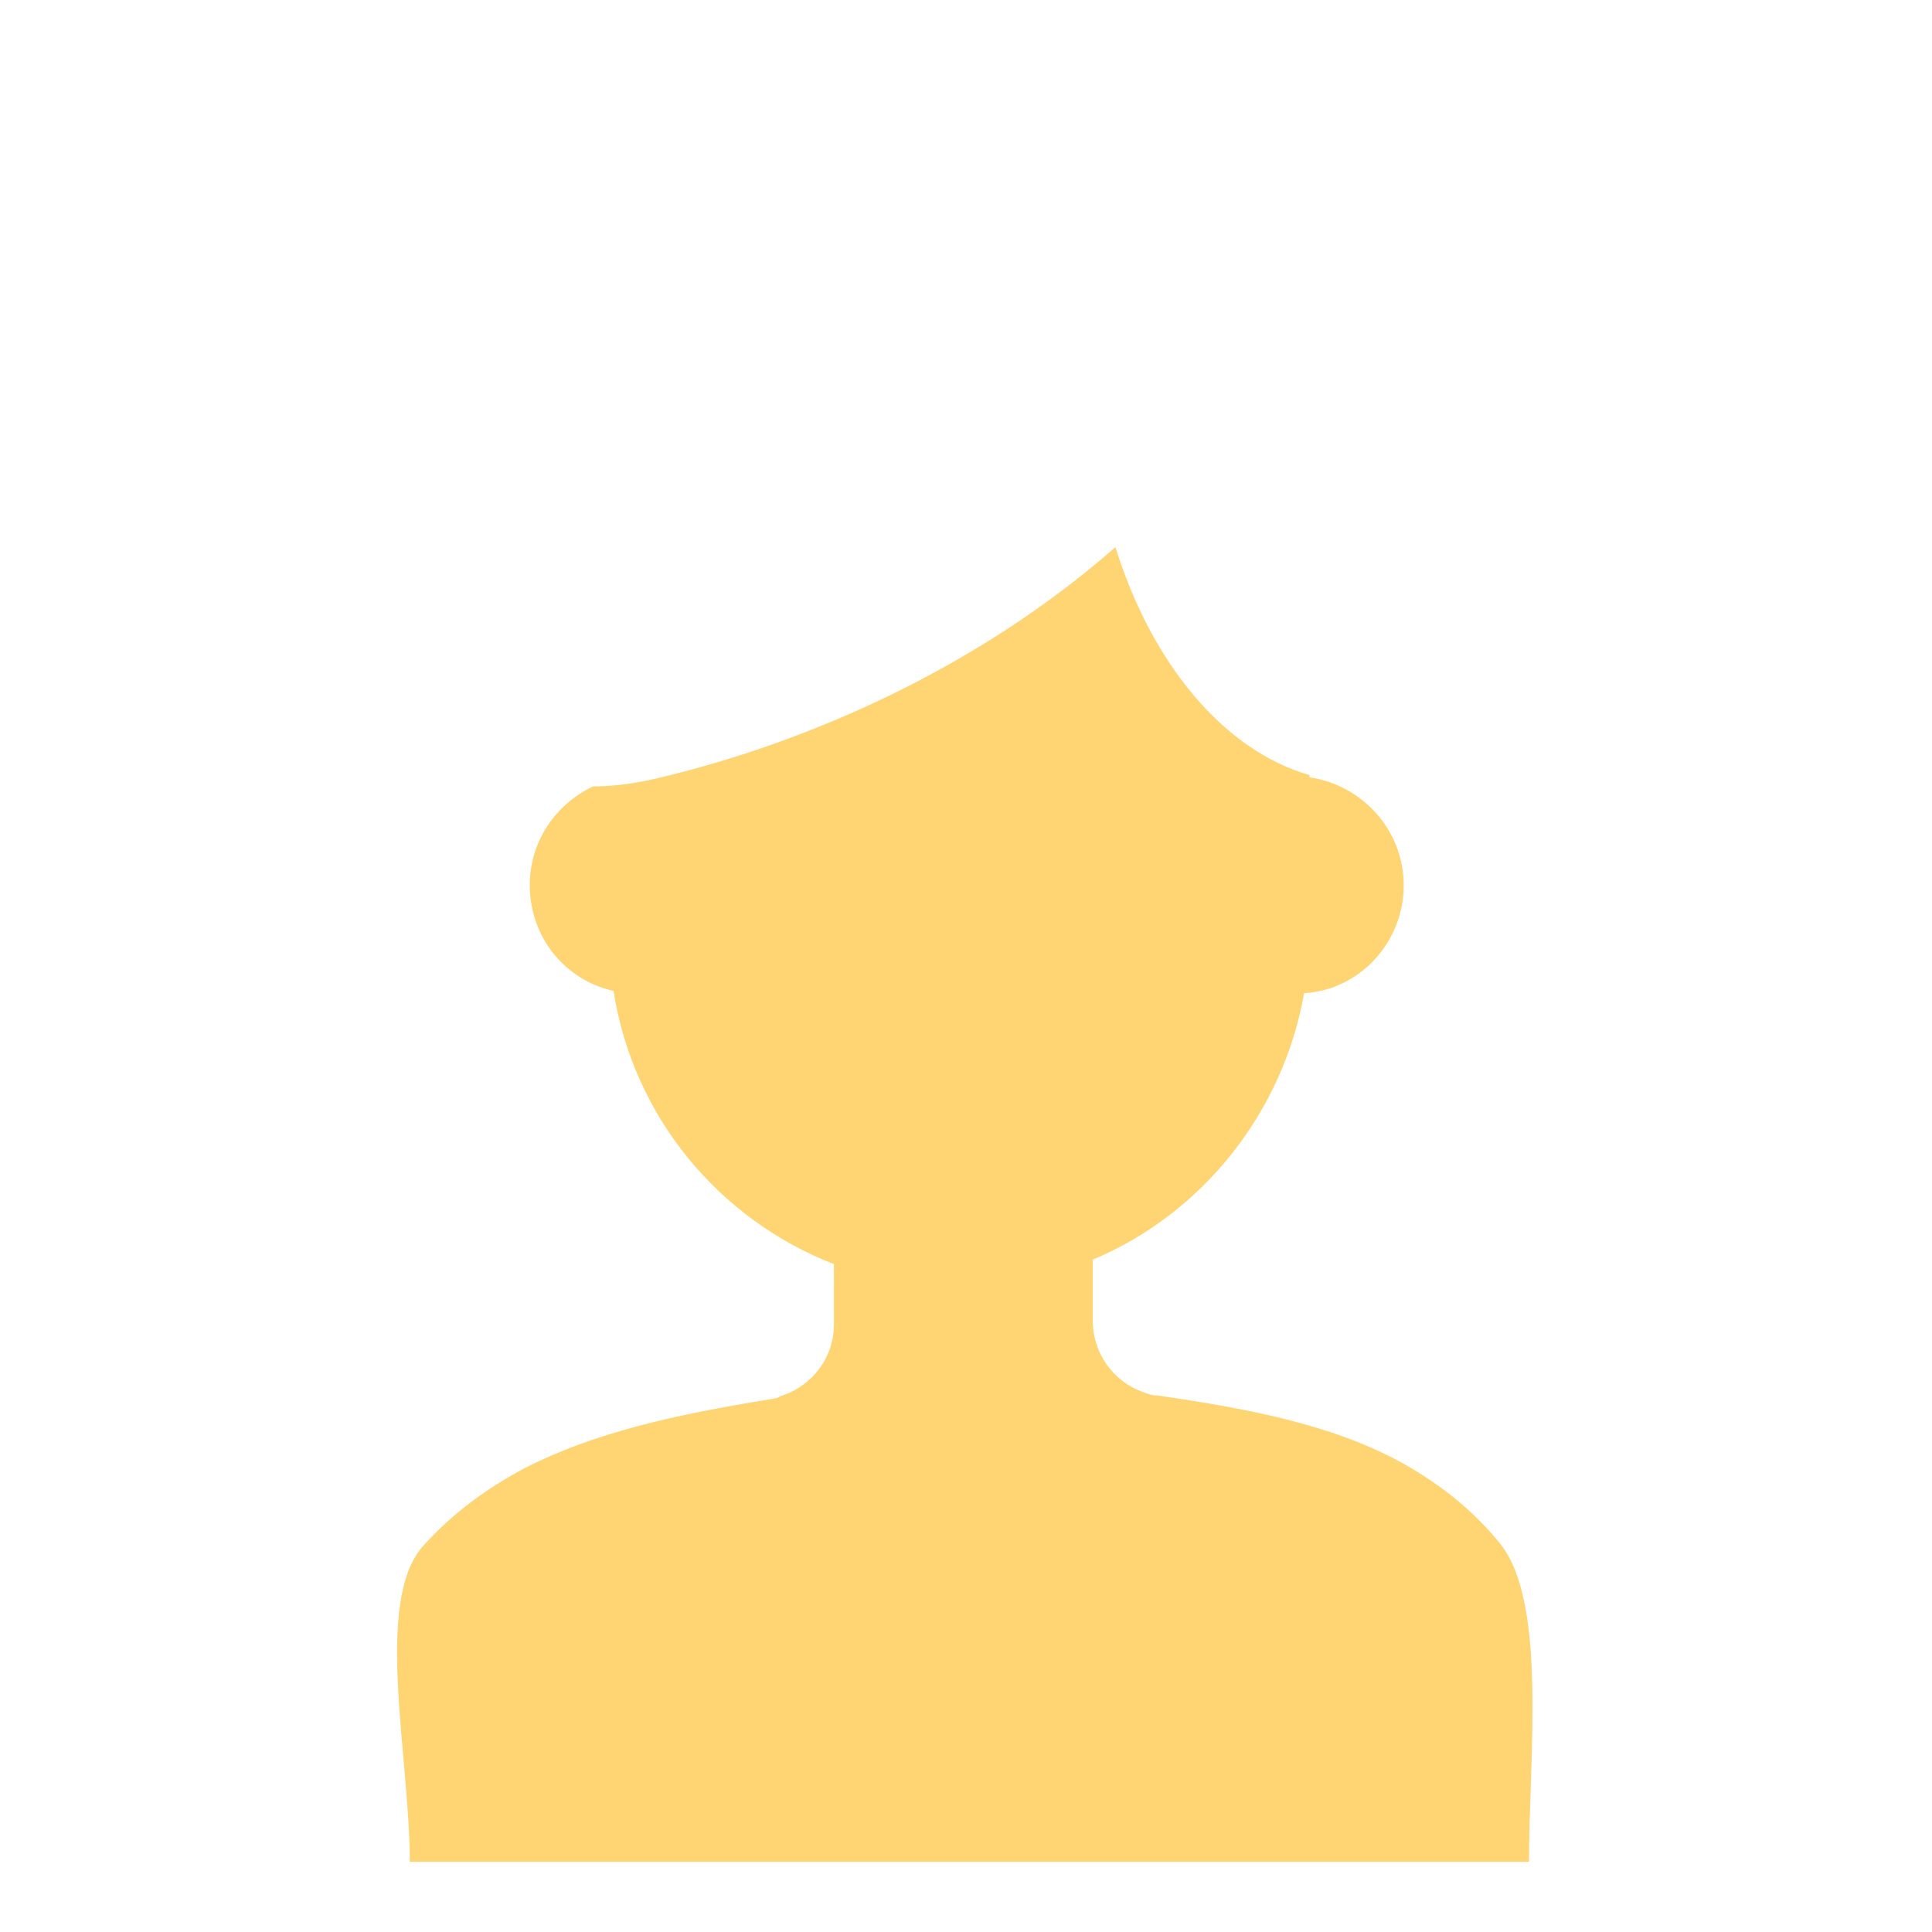 <?xml version="1.0" encoding="utf-8"?>
<!-- Generator: Adobe Illustrator 22.1.0, SVG Export Plug-In . SVG Version: 6.00 Build 0)  -->
<svg version="1.1" id="Layer_1" xmlns="http://www.w3.org/2000/svg" xmlns:xlink="http://www.w3.org/1999/xlink" x="0px" y="0px"
	 viewBox="0 0 256 256" style="enable-background:new 0 0 256 256;" xml:space="preserve">
<g>
	<path style="fill:#FFD473;" d="M202.6,246.7H54.3c0-14-4.8-34.6,1.8-41.9c4-4.4,8.4-7.6,13.5-10.3c9-4.6,19.5-7,32.5-9.1
		c0.5-0.1,0.9-0.1,1.3-0.4c4.2-1.3,7.1-5.1,7.1-9.5v-8c-15.2-5.9-26.6-19.5-29.2-36.2c-6.4-1.4-11.1-7.1-11.1-14
		c0-5.9,3.5-10.8,8.4-13.1c2.8,0,5.6-0.4,8.6-1.1c19.4-4.6,42-14.3,60.6-30.6c4.8,15.4,14.3,26.9,25.7,30.2v0.3
		c7,1,12.5,7,12.5,14.3c0,7.6-5.9,13.9-13.2,14.3c-2.8,15.9-13.6,29.3-28,35.3v8.1c0,4.3,2.7,8,6.5,9.4c0.8,0.3,1.3,0.5,2,0.5
		c12.5,1.8,23.9,4,33.3,9.4c4.6,2.7,8.8,6,12.3,10.4C205,212.6,202.6,232.9,202.6,246.7z"/>
</g>
<g style="opacity:0;">
	<g>
		<g>
			<path style="fill:#4B4351;" d="M186.6,85.3v109.2c-9.4-5.4-21-7.5-33.3-9.4c-0.8-0.1-1.4-0.3-2-0.5c-3.9-1.4-6.5-5.1-6.5-9.4V167
				c14.5-6.1,25.2-19.5,28-35.3c7.4-0.7,13.2-6.7,13.2-14.3c0-7.2-5.5-13.4-12.5-14.3v-0.3c-11.4-3.5-20.9-14.9-25.7-30.2
				c-18.5,16.1-41.2,26-60.6,30.6c-3,0.7-6,1-8.6,1c-5,2.3-8.4,7.2-8.4,13.1c0,6.7,4.7,12.5,11.1,14c2.5,16.6,14,30.2,29.2,36.2v8
				c0,4.4-3,8.4-7.1,9.5c-0.5,0.1-0.9,0.3-1.3,0.4c-13,2.1-23.6,4.5-32.5,9.1V85.3c0-32.3,26.2-58.6,58.6-58.6
				c16.2,0,30.8,6.5,41.3,17.1c0.4,0.4,0.8,0.8,1.1,1.1C180.5,55.4,186.6,69.7,186.6,85.3z"/>
		</g>
		<g>
			<circle style="fill:#0C0C0C;" cx="105.2" cy="114" r="5.4"/>
		</g>
		<g>
			<circle style="fill:#0C0C0C;" cx="151.4" cy="114" r="5.4"/>
		</g>
		<g style="opacity:0.1;">
			<path style="fill:#0C0C0C;" d="M128.1,144.8c-9.1,0-14.3-2.8-14.7-2.8c-0.8-0.4-1.1-1.3-0.7-2c0.4-0.8,1.3-1.1,2-0.7
				c0.1,0.1,11.6,5.7,28.9-0.1c0.9-0.3,1.6,0.1,1.9,1c0.3,0.9-0.1,1.6-1,1.9C138.3,144.2,132.8,144.8,128.1,144.8z"/>
		</g>
	</g>
	<g>
		<path style="fill:#7FC8CC;" d="M205.1,247.2H54c0,0-4.6-34.9,2.7-46.2c7.3-11.3,48.4-18.5,48.4-18.5c2,16.5,23.4,16.3,23.4,16.3
			c24.8-1.7,24.7-16.2,24.7-16.3c0,0,1.9,0.5,2.1,0.6c0,0,5.1,0.8,13,3.2c2.6,0.8,5.5,1.8,8.6,2.9c3.3,1.2,6.8,2.6,10.4,4.3
			C210.9,204.3,205.1,247.2,205.1,247.2z"/>
		<path style="fill:#446F9E;" d="M78.8,189v1.9l-0.1,14.5c0,6.1-1.1,12.1-3.3,17.8l-1.8,4.8v19.2h108.5V228l-1.8-4.8
			c-2.2-5.7-3.3-11.7-3.3-17.8l-0.1-16v-0.2c-3.1-1.2-6-2.1-8.6-2.9v14.4c0,21.4-17.3,38.7-38.7,38.7h-3.4
			c-21.4,0-38.7-17.3-38.7-38.7v-14.4C87.5,186.3,81.4,188.1,78.8,189z"/>
		<g>
			<path style="fill:#898989;" d="M222.7,186c0,6.4-4.9,11.9-11.7,13.7v43.7c0,2.6-2.1,4.8-4.8,4.8c-2.6,0-4.8-2.1-4.8-4.8v-43.6
				c-7-1.7-12.2-7.2-12.2-13.8c0-5.1,3.1-9.6,7.8-12.1v15.6h17.8v-15.6C219.6,176.4,222.7,180.9,222.7,186z"/>
			<g>
				<path style="fill:#757575;" d="M60.8,217.7L60.8,217.7c-2,0-3.6-1.6-3.6-3.6l0.1-37.8H40l0,0c0-6.8,5.5-12.3,12.3-12.3h12.3
					l-0.2,50.1C64.4,216.2,62.8,217.8,60.8,217.7z"/>
			</g>
			<path style="fill:#EA4949;" d="M66.8,201.4v-17.5H47.7v60.2c0,2.2,1.8,4,4,4l0,0c2.2,0,4-1.8,4-4v-31.6c0-0.7,0.1-1.3,0.2-1.9
				h8.7c0.8,0,1.5-0.7,1.5-1.5s-0.7-1.5-1.5-1.5h-7.7c0.5-1.1,1.2-2,2.1-2.9C61,202.7,63.7,201.4,66.8,201.4z M51.7,245.3
				c-0.6,0-1.1-0.5-1.1-1.1s0.5-1.1,1.1-1.1s1.1,0.5,1.1,1.1C52.7,244.8,52.3,245.3,51.7,245.3z"/>
		</g>
		<g>
			<path style="fill:#4ABBCE;" d="M184.5,77.7c-36.1-11.5-74-12.1-114.1,0c0-31.6,13.7-59.9,48.8-63.5c0-0.1,0-0.3,0-0.4
				c0-3.2,2.6-5.8,5.8-5.8c3.2,0,5.8,2.6,5.8,5.8v0.1C165.8,15.8,184.5,43.8,184.5,77.7z"/>
			<path style="fill:#42ACB7;" d="M79.9,66c0,0-15,14-13.1,26.4c0.4,2.6,5,2.3,7.3,1c28.8-16,76.9-18,108.2,0.3
				c2.5,1.5,7.5,1.3,7.6-1.6c0.5-13.8-13.3-25-13.3-25C144.4,45.9,102.5,48.4,79.9,66z"/>
			<circle style="fill:#55CBD8;" cx="125.6" cy="38.1" r="10.1"/>
		</g>
	</g>
</g>
</svg>
